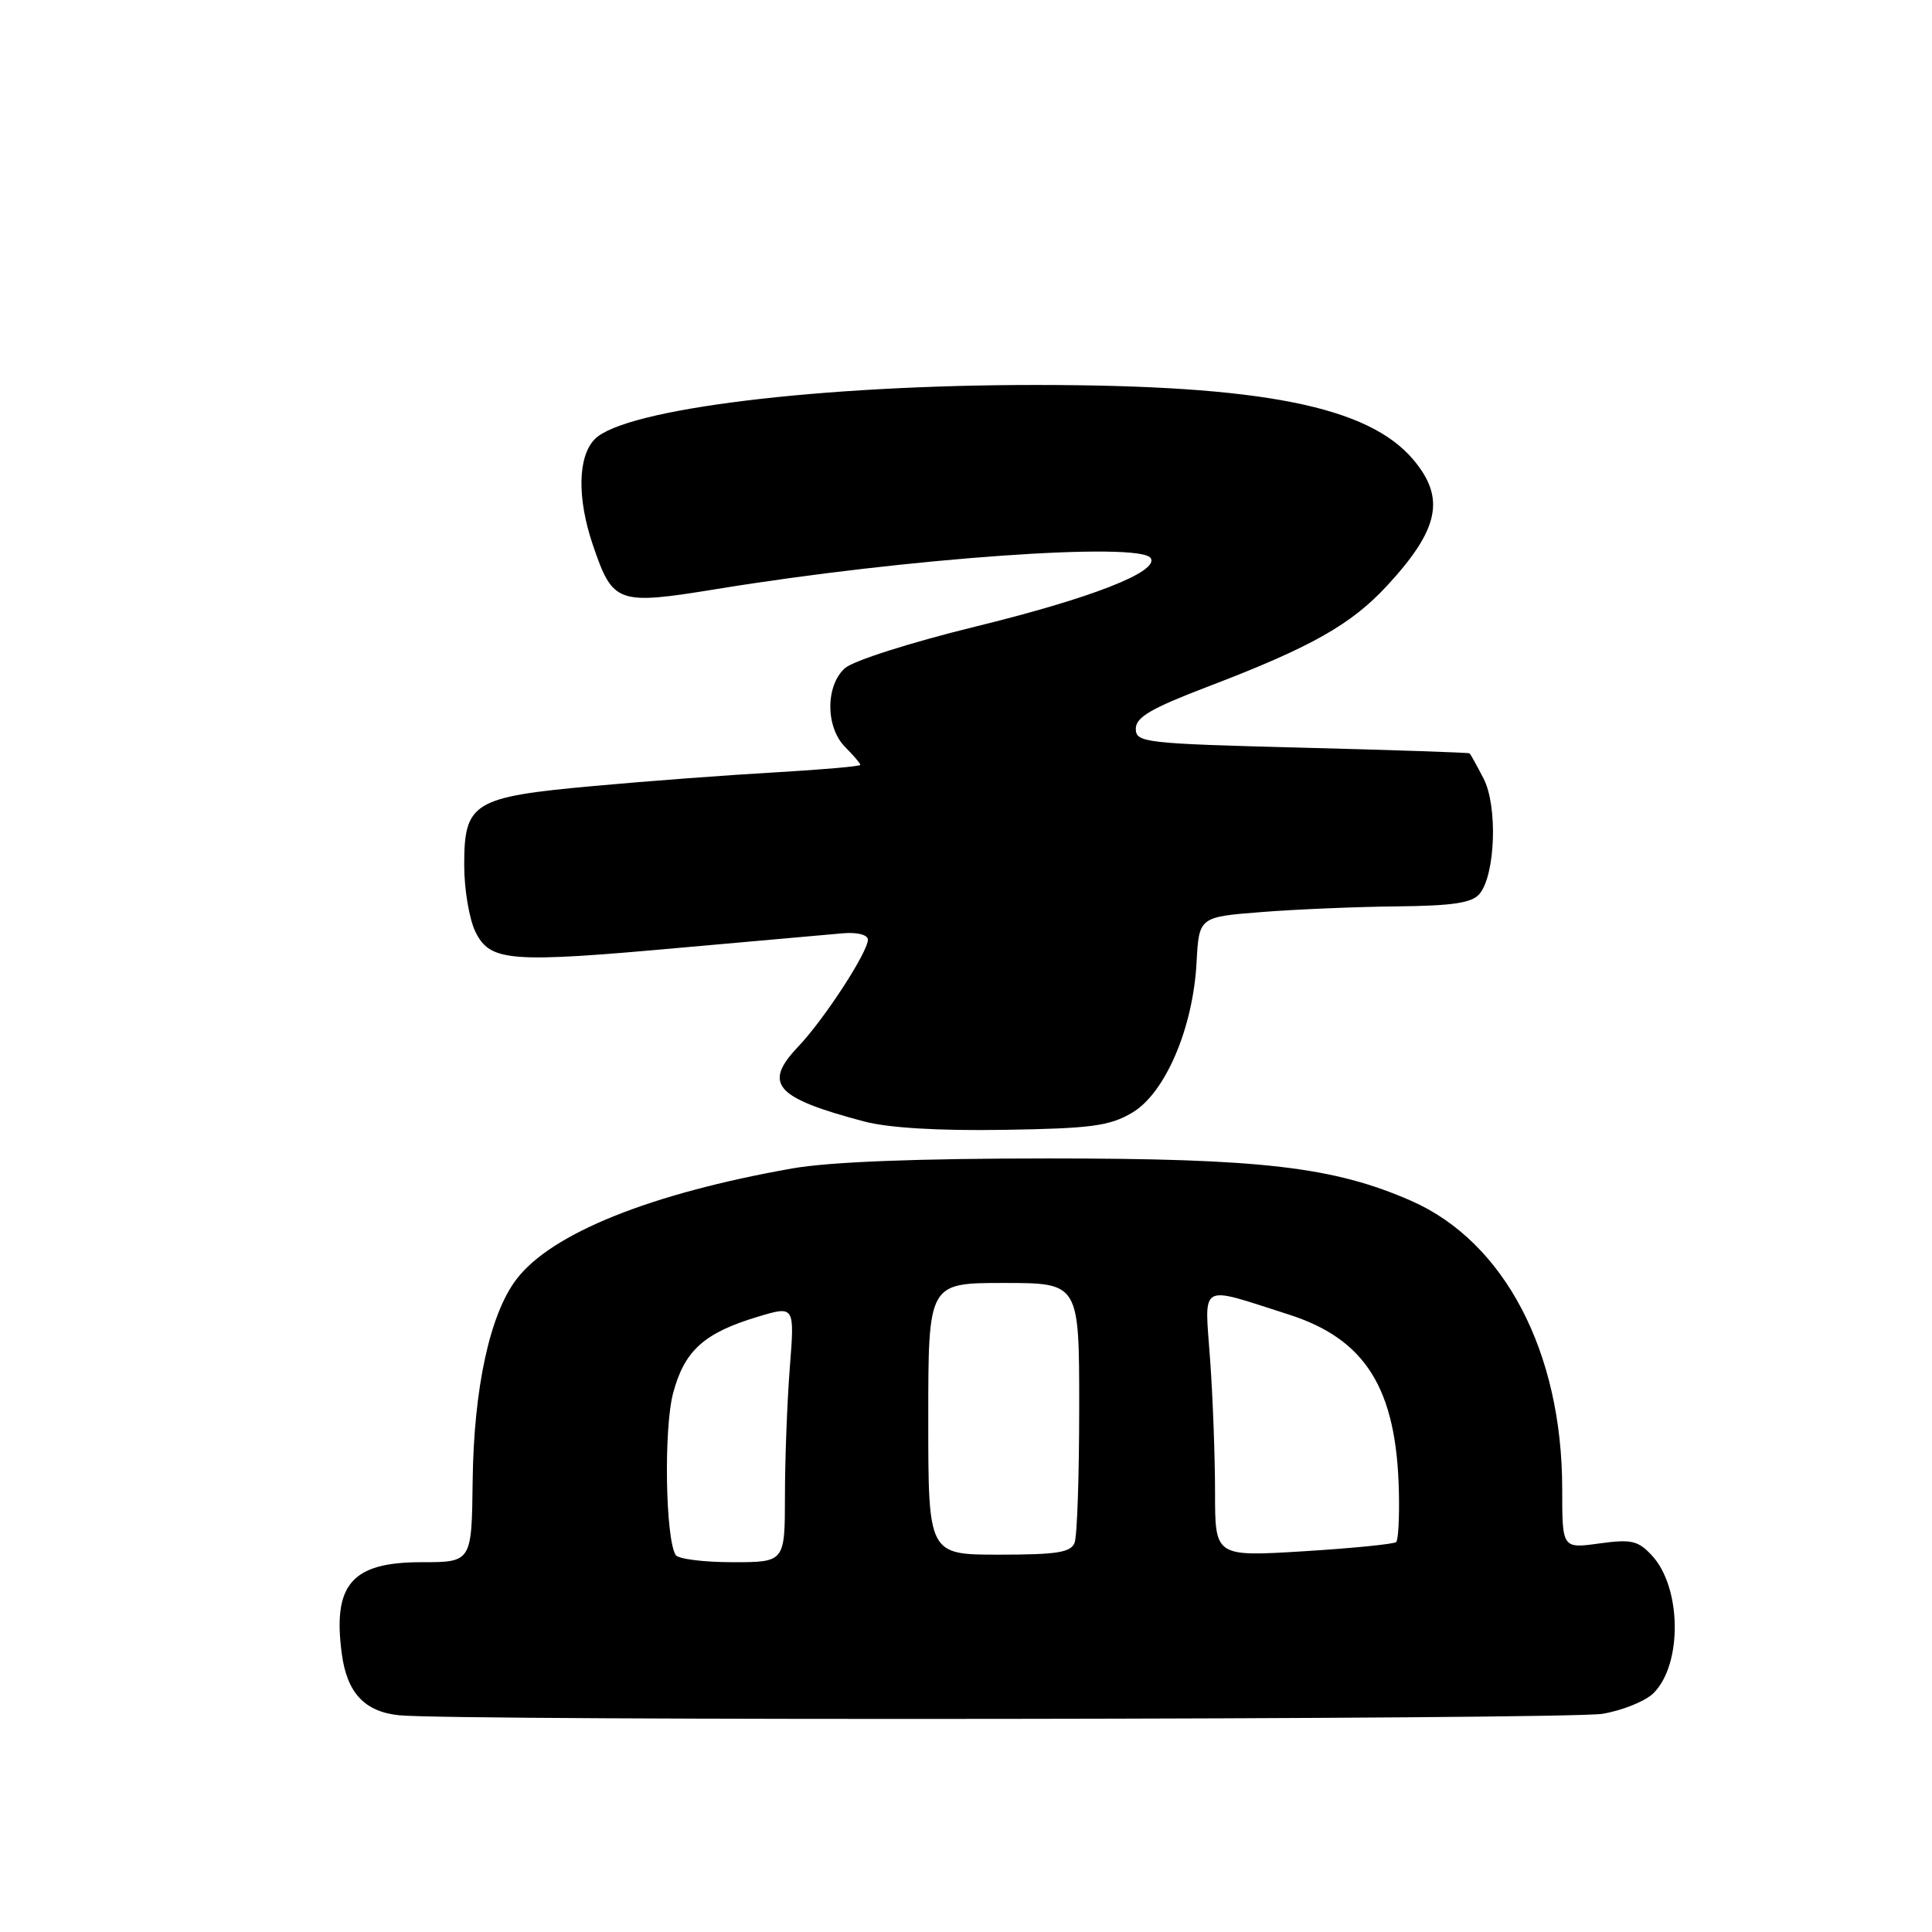 <?xml version="1.0" encoding="UTF-8" standalone="no"?>
<!DOCTYPE svg PUBLIC "-//W3C//DTD SVG 1.1//EN" "http://www.w3.org/Graphics/SVG/1.1/DTD/svg11.dtd" >
<svg xmlns="http://www.w3.org/2000/svg" xmlns:xlink="http://www.w3.org/1999/xlink" version="1.1" viewBox="0 0 256 256">
 <g >
 <path fill="currentColor"
d=" M 212.33 227.09 C 214.98 226.65 218.03 225.41 219.11 224.34 C 222.95 220.50 222.82 210.33 218.88 206.10 C 217.04 204.13 216.16 203.93 211.89 204.52 C 207.00 205.19 207.00 205.19 207.00 197.30 C 207.00 179.15 199.35 164.55 187.00 159.12 C 176.74 154.62 167.20 153.50 139.00 153.50 C 121.48 153.50 109.96 153.95 105.00 154.82 C 86.25 158.13 73.08 163.41 68.44 169.50 C 64.91 174.12 62.78 183.92 62.63 196.23 C 62.50 207.00 62.50 207.00 55.82 207.00 C 46.61 207.00 44.06 209.95 45.29 219.14 C 45.98 224.31 48.30 226.80 52.86 227.28 C 60.05 228.04 207.61 227.86 212.33 227.09 Z  M 150.00 147.45 C 154.38 144.88 158.09 136.26 158.55 127.52 C 158.88 121.50 158.88 121.50 167.19 120.85 C 171.76 120.49 179.83 120.15 185.13 120.10 C 192.54 120.02 195.05 119.64 196.05 118.44 C 198.15 115.91 198.47 106.81 196.58 103.16 C 195.68 101.42 194.85 99.92 194.72 99.82 C 194.60 99.72 184.60 99.38 172.50 99.07 C 151.60 98.53 150.50 98.40 150.50 96.56 C 150.50 95.04 152.52 93.86 160.00 91.00 C 173.73 85.76 179.03 82.77 183.82 77.58 C 190.70 70.12 191.56 66.00 187.28 60.92 C 181.31 53.82 167.17 51.02 137.36 51.01 C 108.68 51.00 82.84 54.16 78.83 58.17 C 76.55 60.45 76.45 66.02 78.56 72.22 C 81.22 80.01 81.75 80.20 95.03 78.04 C 120.14 73.95 151.11 71.75 152.48 73.96 C 153.59 75.76 144.55 79.28 129.19 83.04 C 120.61 85.15 113.03 87.56 111.94 88.55 C 109.36 90.89 109.39 96.39 112.00 99.00 C 113.10 100.10 114.00 101.16 114.00 101.35 C 114.00 101.54 108.94 101.98 102.75 102.34 C 96.56 102.69 85.72 103.50 78.67 104.15 C 62.66 105.60 61.50 106.32 61.51 114.66 C 61.51 117.87 62.19 121.85 63.01 123.50 C 64.98 127.44 67.55 127.63 90.50 125.55 C 100.40 124.66 109.96 123.81 111.75 123.66 C 113.61 123.51 115.00 123.87 115.00 124.51 C 115.00 126.17 109.20 135.08 105.77 138.68 C 101.06 143.63 102.69 145.47 114.50 148.60 C 117.71 149.45 124.33 149.85 133.00 149.71 C 144.56 149.53 147.00 149.21 150.00 147.45 Z  M 89.53 206.05 C 88.17 203.84 87.94 189.30 89.19 184.60 C 90.70 178.95 93.28 176.62 100.43 174.47 C 105.30 173.01 105.30 173.01 104.65 181.25 C 104.30 185.79 104.01 193.44 104.01 198.25 C 104.00 207.00 104.00 207.00 97.06 207.00 C 93.24 207.00 89.85 206.57 89.53 206.05 Z  M 123.00 188.00 C 123.00 170.00 123.00 170.00 133.00 170.00 C 143.00 170.00 143.00 170.00 143.00 186.42 C 143.00 195.45 142.73 203.55 142.39 204.42 C 141.90 205.71 140.04 206.00 132.39 206.00 C 123.00 206.00 123.00 206.00 123.00 188.00 Z  M 161.00 197.79 C 161.00 193.12 160.71 185.21 160.35 180.21 C 159.61 169.78 158.67 170.33 170.70 174.16 C 180.96 177.42 185.06 184.00 185.36 197.67 C 185.44 201.06 185.28 204.06 185.00 204.33 C 184.72 204.60 179.21 205.15 172.75 205.55 C 161.00 206.27 161.00 206.27 161.00 197.79 Z "/>
</g>
</svg>